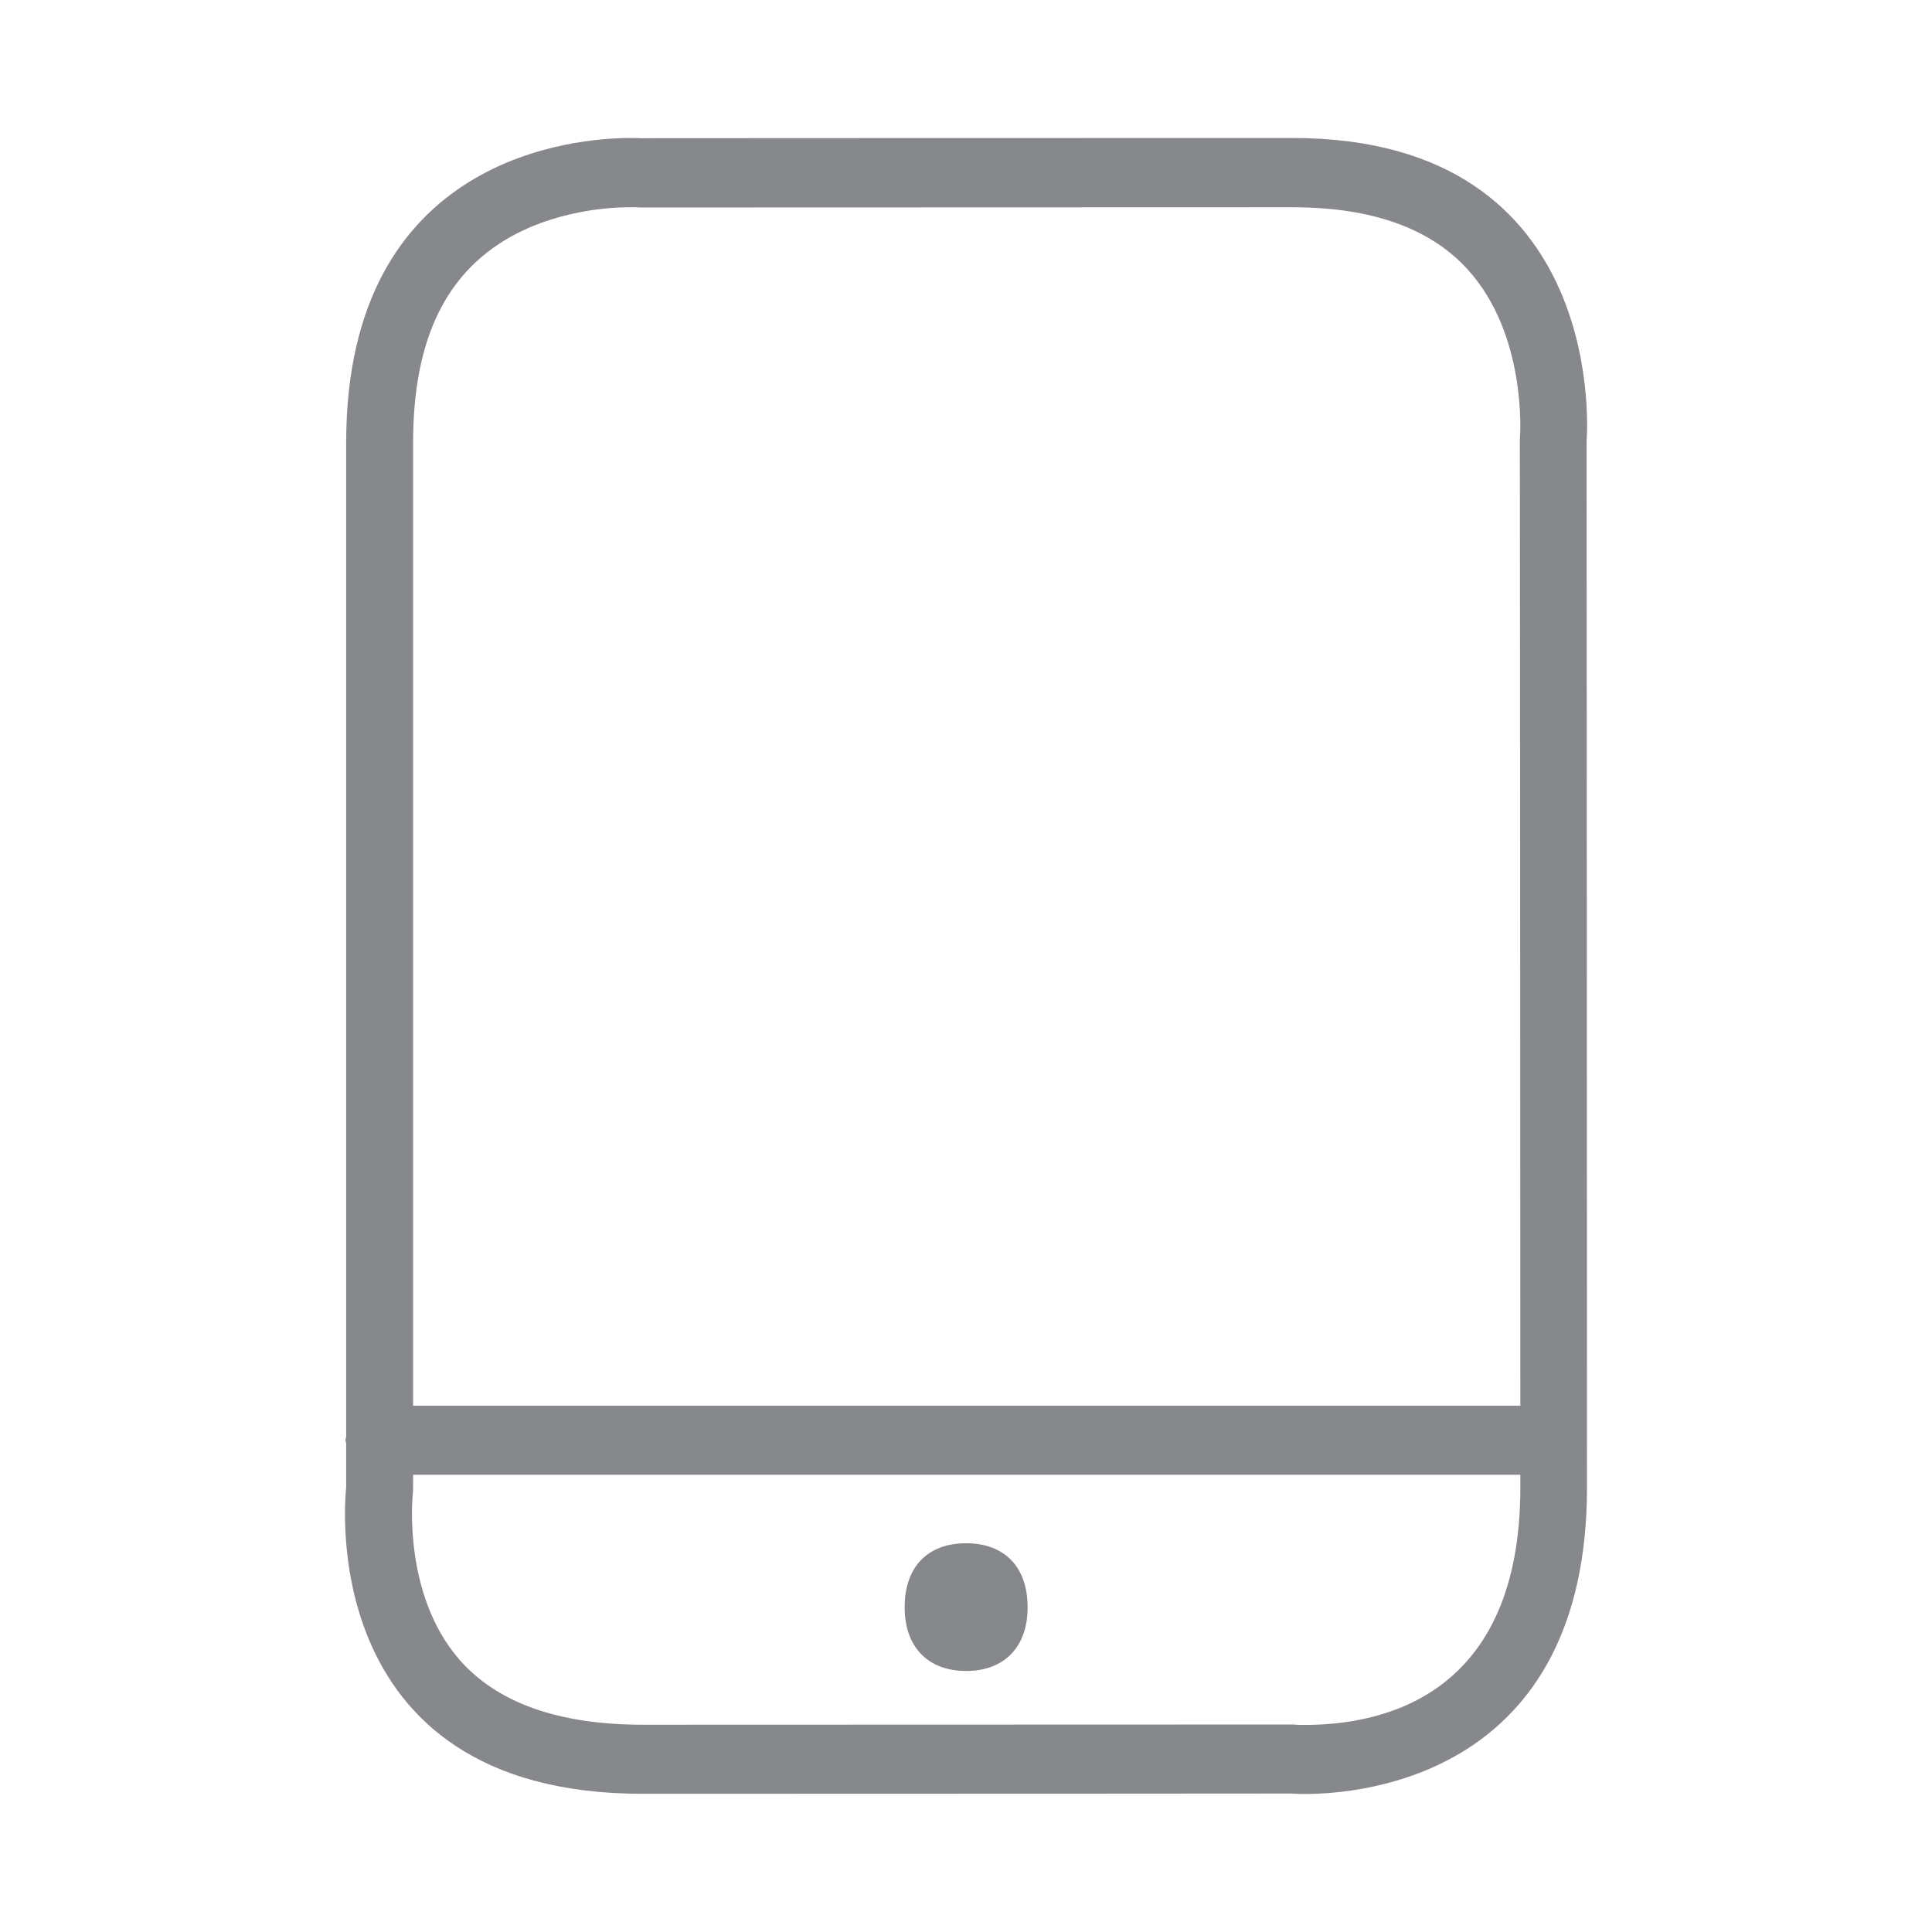 <svg width="28" height="28" viewBox="0 0 28 28" fill="none" xmlns="http://www.w3.org/2000/svg">
<path fill-rule="evenodd" clip-rule="evenodd" d="M18.909 24.999C20.077 24.999 22.034 24.552 22.034 21.557V21.373H5.987V21.561C5.987 21.602 5.984 21.643 5.98 21.684C5.98 21.69 5.837 23.104 6.653 24.047C7.2 24.678 8.094 24.996 9.313 24.996L18.718 24.993C18.742 24.993 18.769 24.993 18.793 24.996C18.8 24.999 18.841 24.999 18.909 24.999ZM7.292 3.496C6.414 4.042 5.987 4.998 5.987 6.415V20.372H22.034C22.034 15.25 22.027 6.402 22.027 6.402C22.027 6.371 22.027 6.34 22.03 6.313C22.03 6.306 22.13 4.865 21.283 3.919C20.74 3.311 19.886 3.004 18.738 3.004L9.289 3.007C9.266 3.007 9.245 3.007 9.225 3.004H9.139C8.893 3.001 8.036 3.035 7.292 3.496ZM22.994 6.398C22.994 6.398 23 16.77 23 21.557C23 25.734 19.739 26 18.906 26C18.783 26 18.715 25.993 18.715 25.993C18.715 25.993 14.135 25.997 9.31 25.997C4.485 25.997 5.017 21.561 5.017 21.561V20.919C5.014 20.901 5.007 20.888 5.007 20.871C5.007 20.854 5.014 20.84 5.017 20.823V6.415C5.017 2.236 8.378 2 9.136 2C9.231 2 9.286 2.003 9.286 2.003C9.286 2.003 14.098 2 18.738 2C23.376 2.003 22.994 6.398 22.994 6.398ZM14.002 22.366C14.559 22.366 14.893 22.711 14.893 23.292C14.893 23.575 14.815 23.801 14.661 23.965C14.504 24.132 14.275 24.217 14.002 24.217C13.729 24.217 13.5 24.132 13.343 23.965C13.189 23.801 13.111 23.575 13.111 23.292C13.111 22.711 13.442 22.366 14.002 22.366Z" fill="#86888C"/>
</svg>
